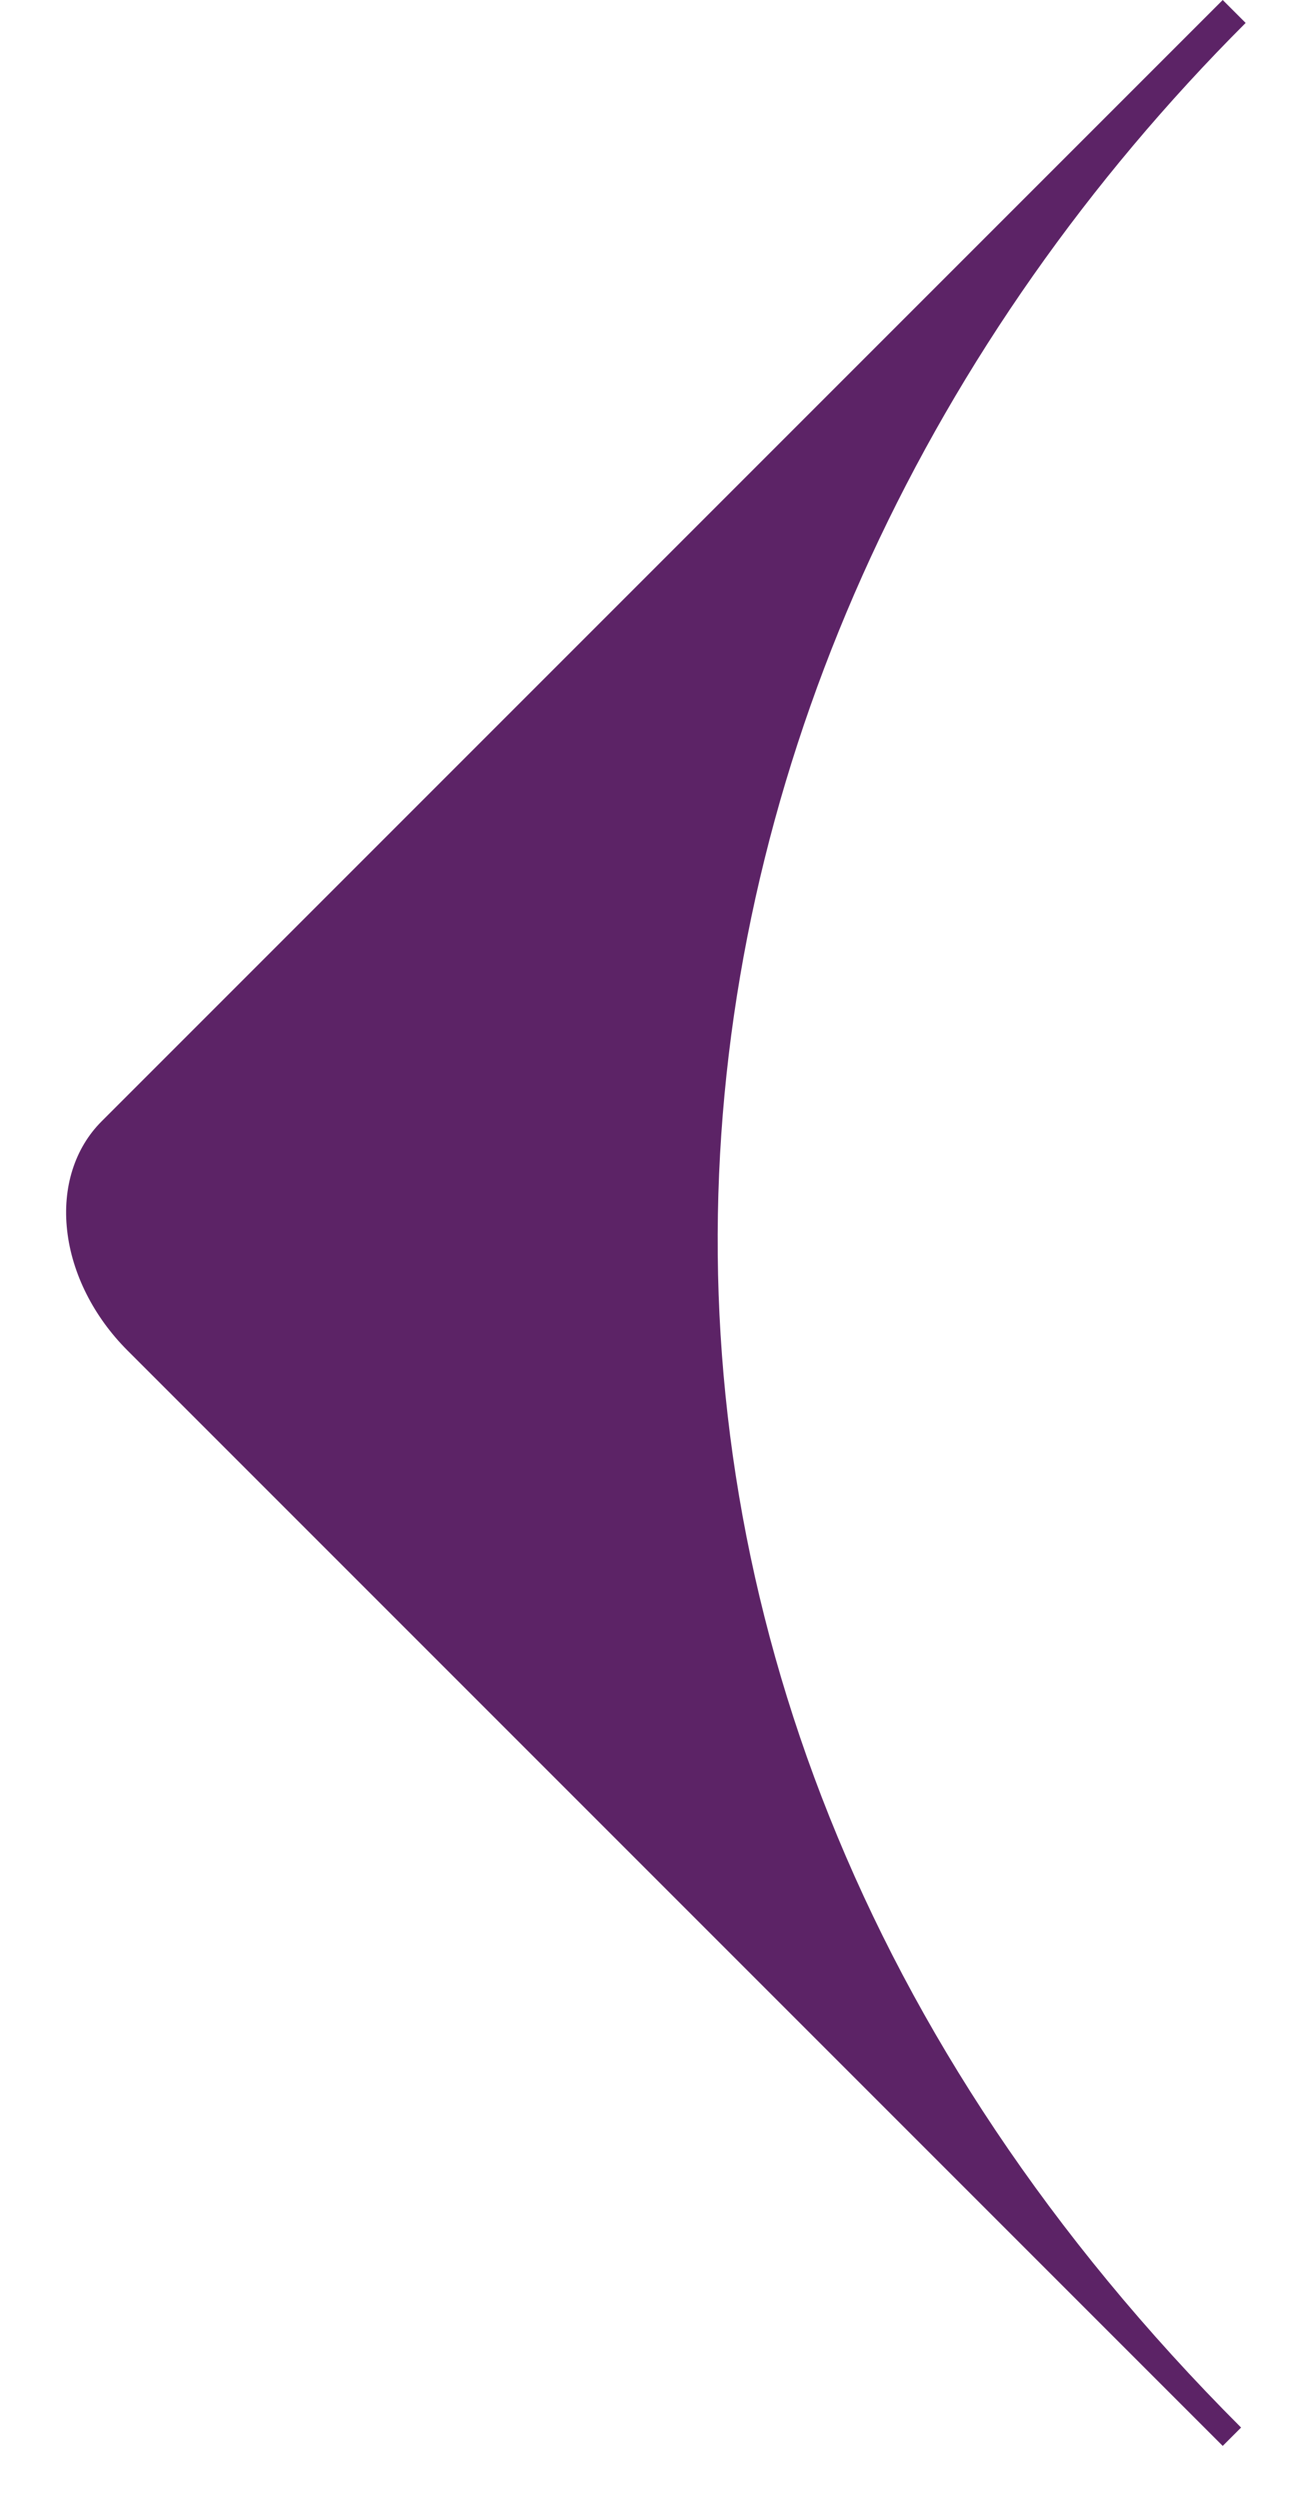<svg width="12" height="23" viewBox="0 0 12 23" fill="none" xmlns="http://www.w3.org/2000/svg">
<path d="M11.252 22.504L1.173 12.425C0.862 12.114 0.662 11.717 0.618 11.322C0.573 10.927 0.687 10.565 0.935 10.317L11.252 7.63353e-05L11.463 0.211C5.654 6.02 4.364 15.277 11.421 22.335L11.252 22.504Z" fill="#5C2366"/>
</svg>
